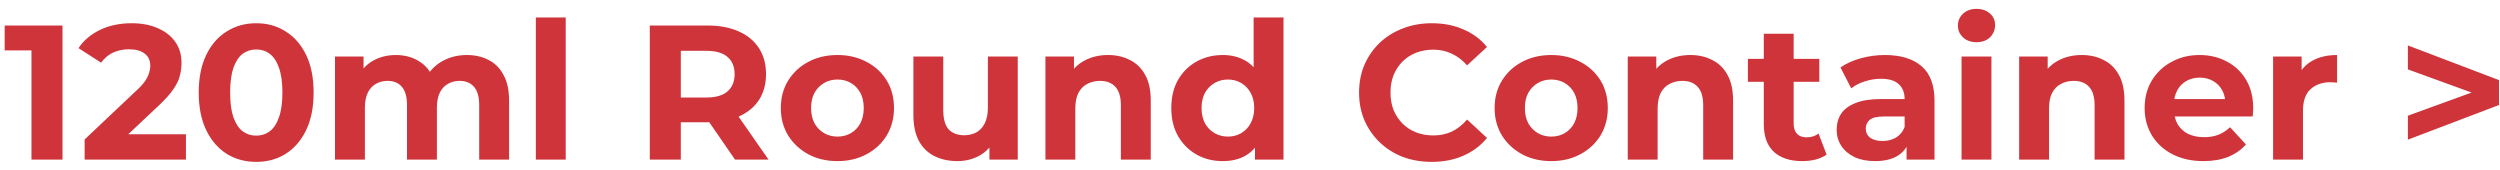 <svg width="235" height="16" viewBox="0 0 235 16" fill="none" xmlns="http://www.w3.org/2000/svg">
<path d="M2.958 15V3.48L4.218 4.74H0.439V2.4H5.875V15H2.958ZM7.955 15V13.11L12.815 8.52C13.199 8.172 13.481 7.86 13.661 7.584C13.841 7.308 13.961 7.056 14.021 6.828C14.093 6.6 14.129 6.39 14.129 6.198C14.129 5.694 13.955 5.31 13.607 5.046C13.271 4.77 12.773 4.632 12.113 4.632C11.585 4.632 11.093 4.734 10.637 4.938C10.193 5.142 9.815 5.46 9.503 5.892L7.379 4.524C7.859 3.804 8.531 3.234 9.395 2.814C10.259 2.394 11.255 2.184 12.383 2.184C13.319 2.184 14.135 2.34 14.831 2.652C15.539 2.952 16.085 3.378 16.469 3.93C16.865 4.482 17.063 5.142 17.063 5.91C17.063 6.318 17.009 6.726 16.901 7.134C16.805 7.53 16.601 7.95 16.289 8.394C15.989 8.838 15.545 9.336 14.957 9.888L10.925 13.686L10.367 12.624H17.477V15H7.955ZM24.081 15.216C23.049 15.216 22.125 14.964 21.308 14.46C20.492 13.944 19.851 13.2 19.383 12.228C18.915 11.256 18.68 10.08 18.68 8.7C18.68 7.32 18.915 6.144 19.383 5.172C19.851 4.2 20.492 3.462 21.308 2.958C22.125 2.442 23.049 2.184 24.081 2.184C25.125 2.184 26.049 2.442 26.852 2.958C27.669 3.462 28.311 4.2 28.779 5.172C29.247 6.144 29.48 7.32 29.48 8.7C29.48 10.08 29.247 11.256 28.779 12.228C28.311 13.2 27.669 13.944 26.852 14.46C26.049 14.964 25.125 15.216 24.081 15.216ZM24.081 12.75C24.573 12.75 24.998 12.612 25.358 12.336C25.73 12.06 26.018 11.622 26.223 11.022C26.439 10.422 26.547 9.648 26.547 8.7C26.547 7.752 26.439 6.978 26.223 6.378C26.018 5.778 25.73 5.34 25.358 5.064C24.998 4.788 24.573 4.65 24.081 4.65C23.601 4.65 23.174 4.788 22.802 5.064C22.442 5.34 22.154 5.778 21.939 6.378C21.735 6.978 21.633 7.752 21.633 8.7C21.633 9.648 21.735 10.422 21.939 11.022C22.154 11.622 22.442 12.06 22.802 12.336C23.174 12.612 23.601 12.75 24.081 12.75ZM43.893 5.172C44.661 5.172 45.339 5.328 45.927 5.64C46.527 5.94 46.995 6.408 47.331 7.044C47.679 7.668 47.853 8.472 47.853 9.456V15H45.045V9.888C45.045 9.108 44.883 8.532 44.559 8.16C44.235 7.788 43.779 7.602 43.191 7.602C42.783 7.602 42.417 7.698 42.093 7.89C41.769 8.07 41.517 8.346 41.337 8.718C41.157 9.09 41.067 9.564 41.067 10.14V15H38.259V9.888C38.259 9.108 38.097 8.532 37.773 8.16C37.461 7.788 37.011 7.602 36.423 7.602C36.015 7.602 35.649 7.698 35.325 7.89C35.001 8.07 34.749 8.346 34.569 8.718C34.389 9.09 34.299 9.564 34.299 10.14V15H31.491V5.316H34.173V7.962L33.669 7.188C34.005 6.528 34.479 6.03 35.091 5.694C35.715 5.346 36.423 5.172 37.215 5.172C38.103 5.172 38.877 5.4 39.537 5.856C40.209 6.3 40.653 6.984 40.869 7.908L39.879 7.638C40.203 6.882 40.719 6.282 41.427 5.838C42.147 5.394 42.969 5.172 43.893 5.172ZM50.37 15V1.644H53.178V15H50.37ZM61.08 15V2.4H66.534C67.662 2.4 68.634 2.586 69.45 2.958C70.266 3.318 70.896 3.84 71.34 4.524C71.784 5.208 72.006 6.024 72.006 6.972C72.006 7.908 71.784 8.718 71.34 9.402C70.896 10.074 70.266 10.59 69.45 10.95C68.634 11.31 67.662 11.49 66.534 11.49H62.7L63.996 10.212V15H61.08ZM69.09 15L65.94 10.428H69.054L72.24 15H69.09ZM63.996 10.536L62.7 9.168H66.372C67.272 9.168 67.944 8.976 68.388 8.592C68.832 8.196 69.054 7.656 69.054 6.972C69.054 6.276 68.832 5.736 68.388 5.352C67.944 4.968 67.272 4.776 66.372 4.776H62.7L63.996 3.39V10.536ZM78.726 15.144C77.694 15.144 76.776 14.928 75.972 14.496C75.18 14.064 74.55 13.476 74.082 12.732C73.626 11.976 73.398 11.118 73.398 10.158C73.398 9.186 73.626 8.328 74.082 7.584C74.55 6.828 75.18 6.24 75.972 5.82C76.776 5.388 77.694 5.172 78.726 5.172C79.746 5.172 80.658 5.388 81.462 5.82C82.266 6.24 82.896 6.822 83.352 7.566C83.808 8.31 84.036 9.174 84.036 10.158C84.036 11.118 83.808 11.976 83.352 12.732C82.896 13.476 82.266 14.064 81.462 14.496C80.658 14.928 79.746 15.144 78.726 15.144ZM78.726 12.84C79.194 12.84 79.614 12.732 79.986 12.516C80.358 12.3 80.652 11.994 80.868 11.598C81.084 11.19 81.192 10.71 81.192 10.158C81.192 9.594 81.084 9.114 80.868 8.718C80.652 8.322 80.358 8.016 79.986 7.8C79.614 7.584 79.194 7.476 78.726 7.476C78.258 7.476 77.838 7.584 77.466 7.8C77.094 8.016 76.794 8.322 76.566 8.718C76.35 9.114 76.242 9.594 76.242 10.158C76.242 10.71 76.35 11.19 76.566 11.598C76.794 11.994 77.094 12.3 77.466 12.516C77.838 12.732 78.258 12.84 78.726 12.84ZM89.999 15.144C89.195 15.144 88.475 14.988 87.839 14.676C87.215 14.364 86.729 13.89 86.381 13.254C86.033 12.606 85.859 11.784 85.859 10.788V5.316H88.667V10.374C88.667 11.178 88.835 11.772 89.171 12.156C89.519 12.528 90.005 12.714 90.629 12.714C91.061 12.714 91.445 12.624 91.781 12.444C92.117 12.252 92.381 11.964 92.573 11.58C92.765 11.184 92.861 10.692 92.861 10.104V5.316H95.669V15H93.005V12.336L93.491 13.11C93.167 13.782 92.687 14.292 92.051 14.64C91.427 14.976 90.743 15.144 89.999 15.144ZM104.157 5.172C104.925 5.172 105.609 5.328 106.209 5.64C106.821 5.94 107.301 6.408 107.649 7.044C107.997 7.668 108.171 8.472 108.171 9.456V15H105.363V9.888C105.363 9.108 105.189 8.532 104.841 8.16C104.505 7.788 104.025 7.602 103.401 7.602C102.957 7.602 102.555 7.698 102.195 7.89C101.847 8.07 101.571 8.352 101.367 8.736C101.175 9.12 101.079 9.612 101.079 10.212V15H98.271V5.316H100.953V7.998L100.449 7.188C100.797 6.54 101.295 6.042 101.943 5.694C102.591 5.346 103.329 5.172 104.157 5.172ZM114.944 15.144C114.032 15.144 113.21 14.94 112.478 14.532C111.746 14.112 111.164 13.53 110.732 12.786C110.312 12.042 110.102 11.166 110.102 10.158C110.102 9.138 110.312 8.256 110.732 7.512C111.164 6.768 111.746 6.192 112.478 5.784C113.21 5.376 114.032 5.172 114.944 5.172C115.76 5.172 116.474 5.352 117.086 5.712C117.698 6.072 118.172 6.618 118.508 7.35C118.844 8.082 119.012 9.018 119.012 10.158C119.012 11.286 118.85 12.222 118.526 12.966C118.202 13.698 117.734 14.244 117.122 14.604C116.522 14.964 115.796 15.144 114.944 15.144ZM115.43 12.84C115.886 12.84 116.3 12.732 116.672 12.516C117.044 12.3 117.338 11.994 117.554 11.598C117.782 11.19 117.896 10.71 117.896 10.158C117.896 9.594 117.782 9.114 117.554 8.718C117.338 8.322 117.044 8.016 116.672 7.8C116.3 7.584 115.886 7.476 115.43 7.476C114.962 7.476 114.542 7.584 114.17 7.8C113.798 8.016 113.498 8.322 113.27 8.718C113.054 9.114 112.946 9.594 112.946 10.158C112.946 10.71 113.054 11.19 113.27 11.598C113.498 11.994 113.798 12.3 114.17 12.516C114.542 12.732 114.962 12.84 115.43 12.84ZM117.968 15V13.02L118.022 10.14L117.842 7.278V1.644H120.65V15H117.968ZM134.575 15.216C133.603 15.216 132.697 15.06 131.857 14.748C131.029 14.424 130.309 13.968 129.697 13.38C129.085 12.792 128.605 12.102 128.257 11.31C127.921 10.518 127.753 9.648 127.753 8.7C127.753 7.752 127.921 6.882 128.257 6.09C128.605 5.298 129.085 4.608 129.697 4.02C130.321 3.432 131.047 2.982 131.875 2.67C132.703 2.346 133.609 2.184 134.593 2.184C135.685 2.184 136.669 2.376 137.545 2.76C138.433 3.132 139.177 3.684 139.777 4.416L137.905 6.144C137.473 5.652 136.993 5.286 136.465 5.046C135.937 4.794 135.361 4.668 134.737 4.668C134.149 4.668 133.609 4.764 133.117 4.956C132.625 5.148 132.199 5.424 131.839 5.784C131.479 6.144 131.197 6.57 130.993 7.062C130.801 7.554 130.705 8.1 130.705 8.7C130.705 9.3 130.801 9.846 130.993 10.338C131.197 10.83 131.479 11.256 131.839 11.616C132.199 11.976 132.625 12.252 133.117 12.444C133.609 12.636 134.149 12.732 134.737 12.732C135.361 12.732 135.937 12.612 136.465 12.372C136.993 12.12 137.473 11.742 137.905 11.238L139.777 12.966C139.177 13.698 138.433 14.256 137.545 14.64C136.669 15.024 135.679 15.216 134.575 15.216ZM145.822 15.144C144.79 15.144 143.872 14.928 143.068 14.496C142.276 14.064 141.646 13.476 141.178 12.732C140.722 11.976 140.494 11.118 140.494 10.158C140.494 9.186 140.722 8.328 141.178 7.584C141.646 6.828 142.276 6.24 143.068 5.82C143.872 5.388 144.79 5.172 145.822 5.172C146.842 5.172 147.754 5.388 148.558 5.82C149.362 6.24 149.992 6.822 150.448 7.566C150.904 8.31 151.132 9.174 151.132 10.158C151.132 11.118 150.904 11.976 150.448 12.732C149.992 13.476 149.362 14.064 148.558 14.496C147.754 14.928 146.842 15.144 145.822 15.144ZM145.822 12.84C146.29 12.84 146.71 12.732 147.082 12.516C147.454 12.3 147.748 11.994 147.964 11.598C148.18 11.19 148.288 10.71 148.288 10.158C148.288 9.594 148.18 9.114 147.964 8.718C147.748 8.322 147.454 8.016 147.082 7.8C146.71 7.584 146.29 7.476 145.822 7.476C145.354 7.476 144.934 7.584 144.562 7.8C144.19 8.016 143.89 8.322 143.662 8.718C143.446 9.114 143.338 9.594 143.338 10.158C143.338 10.71 143.446 11.19 143.662 11.598C143.89 11.994 144.19 12.3 144.562 12.516C144.934 12.732 145.354 12.84 145.822 12.84ZM158.895 5.172C159.663 5.172 160.347 5.328 160.947 5.64C161.559 5.94 162.039 6.408 162.387 7.044C162.735 7.668 162.909 8.472 162.909 9.456V15H160.101V9.888C160.101 9.108 159.927 8.532 159.579 8.16C159.243 7.788 158.763 7.602 158.139 7.602C157.695 7.602 157.293 7.698 156.933 7.89C156.585 8.07 156.309 8.352 156.105 8.736C155.913 9.12 155.817 9.612 155.817 10.212V15H153.009V5.316H155.691V7.998L155.187 7.188C155.535 6.54 156.033 6.042 156.681 5.694C157.329 5.346 158.067 5.172 158.895 5.172ZM169.414 15.144C168.274 15.144 167.386 14.856 166.75 14.28C166.114 13.692 165.796 12.822 165.796 11.67V3.174H168.604V11.634C168.604 12.042 168.712 12.36 168.928 12.588C169.144 12.804 169.438 12.912 169.81 12.912C170.254 12.912 170.632 12.792 170.944 12.552L171.7 14.532C171.412 14.736 171.064 14.892 170.656 15C170.26 15.096 169.846 15.144 169.414 15.144ZM164.302 7.692V5.532H171.016V7.692H164.302ZM179.216 15V13.11L179.036 12.696V9.312C179.036 8.712 178.85 8.244 178.478 7.908C178.118 7.572 177.56 7.404 176.804 7.404C176.288 7.404 175.778 7.488 175.274 7.656C174.782 7.812 174.362 8.028 174.014 8.304L173.006 6.342C173.534 5.97 174.17 5.682 174.914 5.478C175.658 5.274 176.414 5.172 177.182 5.172C178.658 5.172 179.804 5.52 180.62 6.216C181.436 6.912 181.844 7.998 181.844 9.474V15H179.216ZM176.264 15.144C175.508 15.144 174.86 15.018 174.32 14.766C173.78 14.502 173.366 14.148 173.078 13.704C172.79 13.26 172.646 12.762 172.646 12.21C172.646 11.634 172.784 11.13 173.06 10.698C173.348 10.266 173.798 9.93 174.41 9.69C175.022 9.438 175.82 9.312 176.804 9.312H179.378V10.95H177.11C176.45 10.95 175.994 11.058 175.742 11.274C175.502 11.49 175.382 11.76 175.382 12.084C175.382 12.444 175.52 12.732 175.796 12.948C176.084 13.152 176.474 13.254 176.966 13.254C177.434 13.254 177.854 13.146 178.226 12.93C178.598 12.702 178.868 12.372 179.036 11.94L179.468 13.236C179.264 13.86 178.892 14.334 178.352 14.658C177.812 14.982 177.116 15.144 176.264 15.144ZM184.386 15V5.316H187.194V15H184.386ZM185.79 3.966C185.274 3.966 184.854 3.816 184.53 3.516C184.206 3.216 184.044 2.844 184.044 2.4C184.044 1.956 184.206 1.584 184.53 1.284C184.854 0.984 185.274 0.834 185.79 0.834C186.306 0.834 186.726 0.978 187.05 1.266C187.374 1.542 187.536 1.902 187.536 2.346C187.536 2.814 187.374 3.204 187.05 3.516C186.738 3.816 186.318 3.966 185.79 3.966ZM195.686 5.172C196.454 5.172 197.138 5.328 197.738 5.64C198.35 5.94 198.83 6.408 199.178 7.044C199.526 7.668 199.7 8.472 199.7 9.456V15H196.892V9.888C196.892 9.108 196.718 8.532 196.37 8.16C196.034 7.788 195.554 7.602 194.93 7.602C194.486 7.602 194.084 7.698 193.724 7.89C193.376 8.07 193.1 8.352 192.896 8.736C192.704 9.12 192.608 9.612 192.608 10.212V15H189.8V5.316H192.482V7.998L191.978 7.188C192.326 6.54 192.824 6.042 193.472 5.694C194.12 5.346 194.858 5.172 195.686 5.172ZM207.122 15.144C206.018 15.144 205.046 14.928 204.206 14.496C203.378 14.064 202.736 13.476 202.28 12.732C201.824 11.976 201.596 11.118 201.596 10.158C201.596 9.186 201.818 8.328 202.262 7.584C202.718 6.828 203.336 6.24 204.116 5.82C204.896 5.388 205.778 5.172 206.762 5.172C207.71 5.172 208.562 5.376 209.318 5.784C210.086 6.18 210.692 6.756 211.136 7.512C211.58 8.256 211.802 9.15 211.802 10.194C211.802 10.302 211.796 10.428 211.784 10.572C211.772 10.704 211.76 10.83 211.748 10.95H203.882V9.312H210.272L209.192 9.798C209.192 9.294 209.09 8.856 208.886 8.484C208.682 8.112 208.4 7.824 208.04 7.62C207.68 7.404 207.26 7.296 206.78 7.296C206.3 7.296 205.874 7.404 205.502 7.62C205.142 7.824 204.86 8.118 204.656 8.502C204.452 8.874 204.35 9.318 204.35 9.834V10.266C204.35 10.794 204.464 11.262 204.692 11.67C204.932 12.066 205.262 12.372 205.682 12.588C206.114 12.792 206.618 12.894 207.194 12.894C207.71 12.894 208.16 12.816 208.544 12.66C208.94 12.504 209.3 12.27 209.624 11.958L211.118 13.578C210.674 14.082 210.116 14.472 209.444 14.748C208.772 15.012 207.998 15.144 207.122 15.144ZM213.671 15V5.316H216.353V8.052L215.975 7.26C216.263 6.576 216.725 6.06 217.361 5.712C217.997 5.352 218.771 5.172 219.683 5.172V7.764C219.563 7.752 219.455 7.746 219.359 7.746C219.263 7.734 219.161 7.728 219.053 7.728C218.285 7.728 217.661 7.95 217.181 8.394C216.713 8.826 216.479 9.504 216.479 10.428V15H213.671ZM226.341 13.128V10.878L234.063 8.07V9.33L226.341 6.522V4.272L234.909 7.53V9.87L226.341 13.128Z" fill="#CE3439"/>
</svg>

